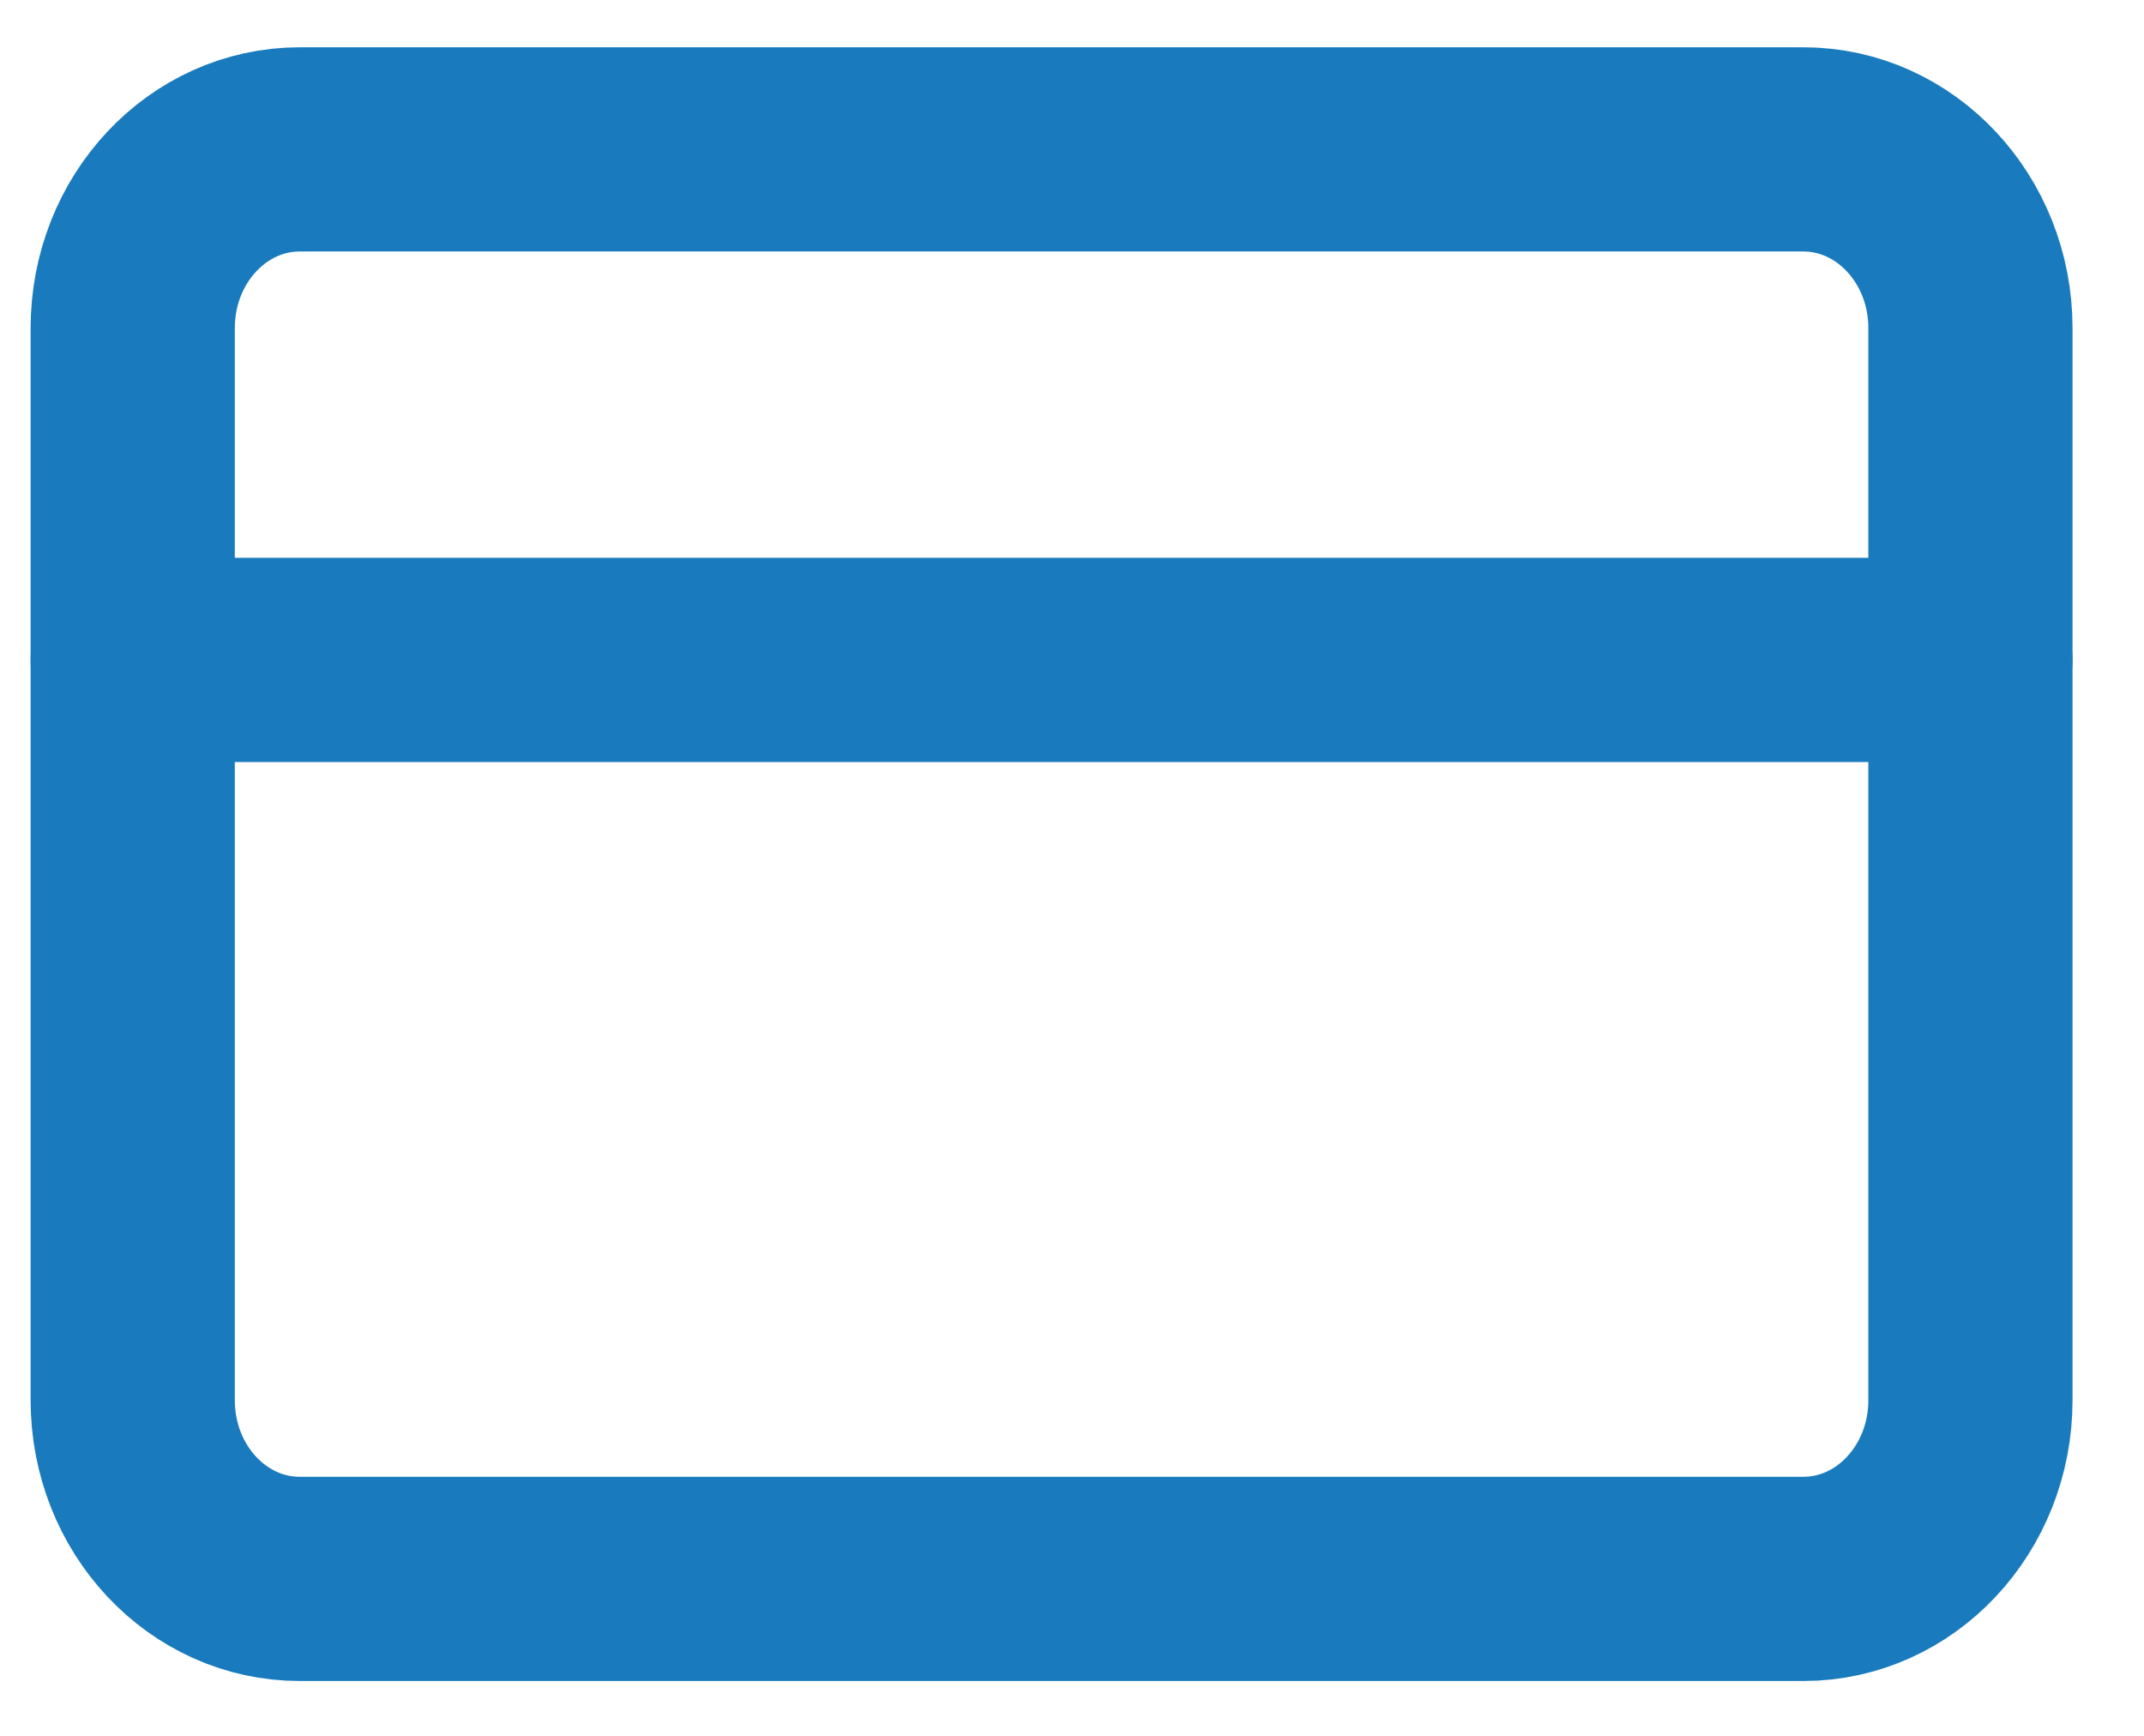 <svg width="21" height="17" viewBox="0 0 21 17" fill="none" xmlns="http://www.w3.org/2000/svg">
<path d="M17.663 1.463H2.936C2.032 1.463 1.3 2.247 1.3 3.213V13.713C1.3 14.68 2.032 15.463 2.936 15.463H17.663C18.567 15.463 19.3 14.68 19.3 13.713V3.213C19.3 2.247 18.567 1.463 17.663 1.463Z" stroke="#197BBD" stroke-width="2" stroke-linecap="round" stroke-linejoin="round"/>
<path d="M1.3 6.463H19.3" stroke="#197BBD" stroke-width="2" stroke-linecap="round" stroke-linejoin="round"/>
</svg>
